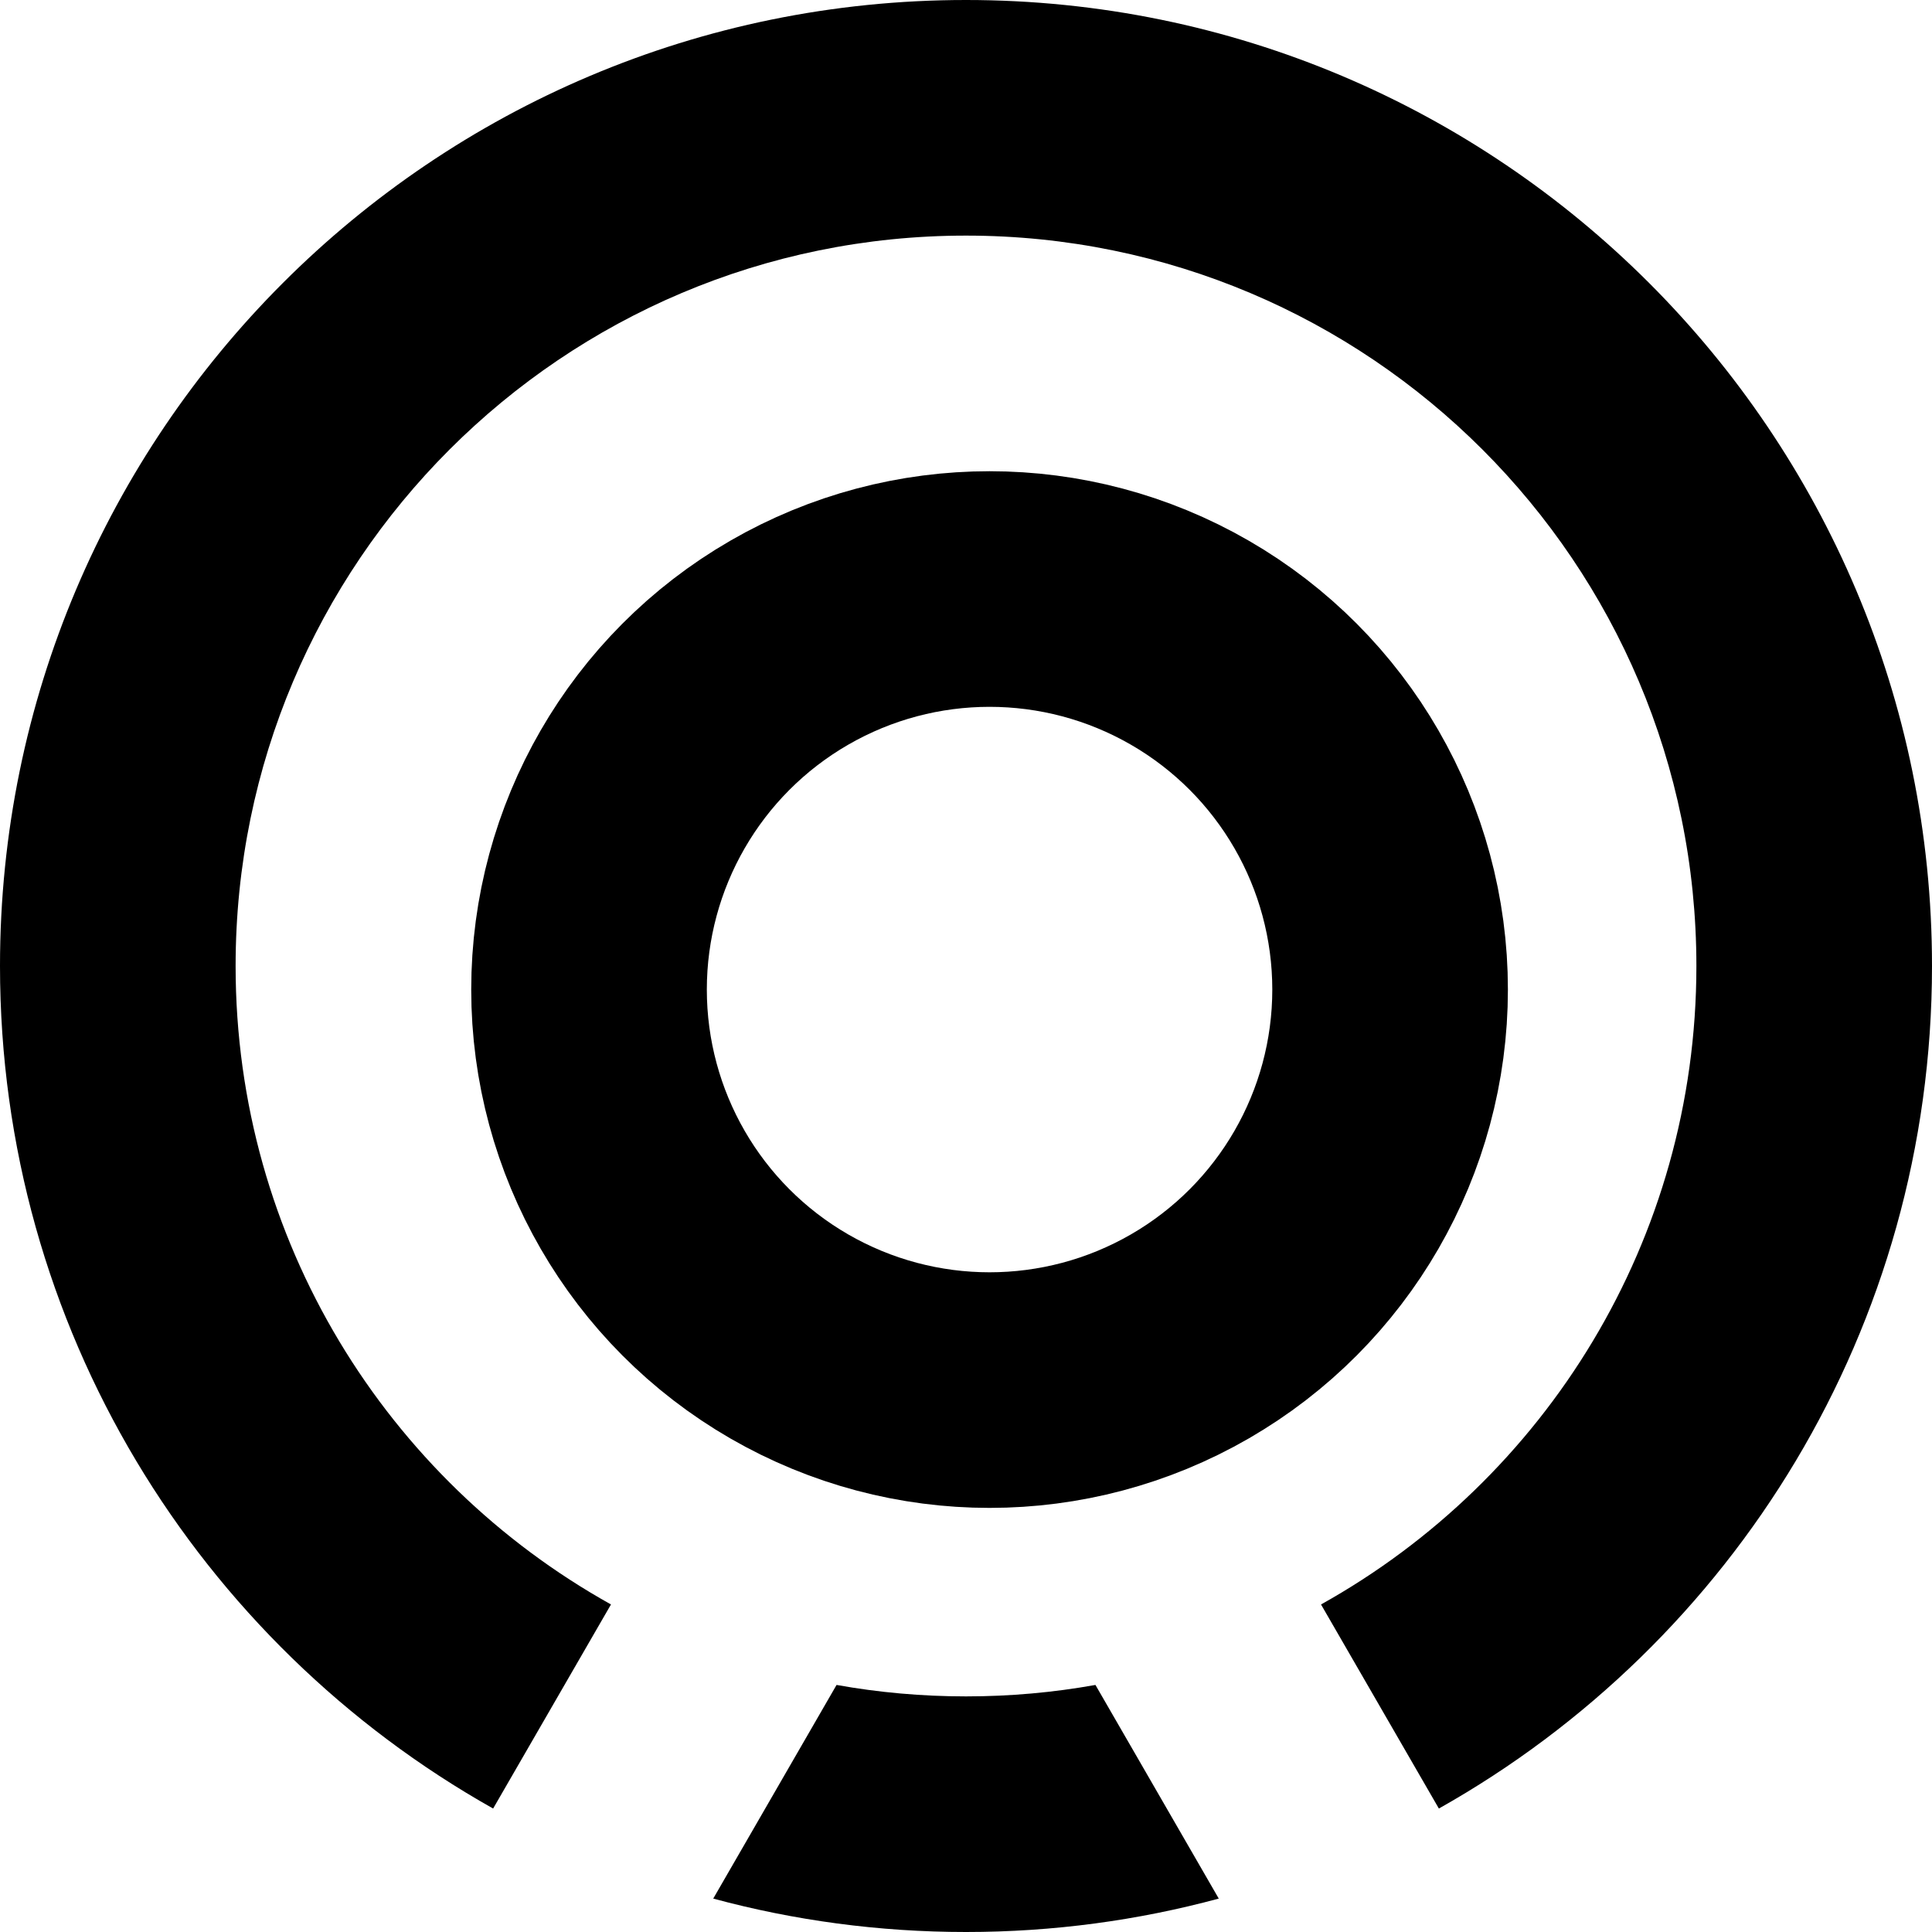 <svg width="41" height="41" viewBox="0 0 41 41" fill="none" xmlns="http://www.w3.org/2000/svg">
<path fill-rule="evenodd" clip-rule="evenodd" d="M28.034 34.049C32.786 31.401 36 26.326 36 20.5C36 11.94 29.06 5 20.5 5C11.94 5 5 11.94 5 20.5C5 26.326 8.214 31.401 12.966 34.049L10.465 38.38C4.219 34.867 0 28.177 0 20.5C0 9.178 9.178 0 20.5 0C31.822 0 41 9.178 41 20.5C41 28.177 36.781 34.867 30.535 38.38L28.034 34.049ZM17.753 35.757C18.645 35.917 19.563 36 20.5 36C21.437 36 22.355 35.917 23.247 35.757L25.864 40.291C24.154 40.753 22.356 41 20.5 41C18.644 41 16.846 40.753 15.136 40.291L17.753 35.757Z" fill="black"/>
<circle cx="21" cy="21" r="8.5" stroke="black" stroke-width="5"/>
</svg>

